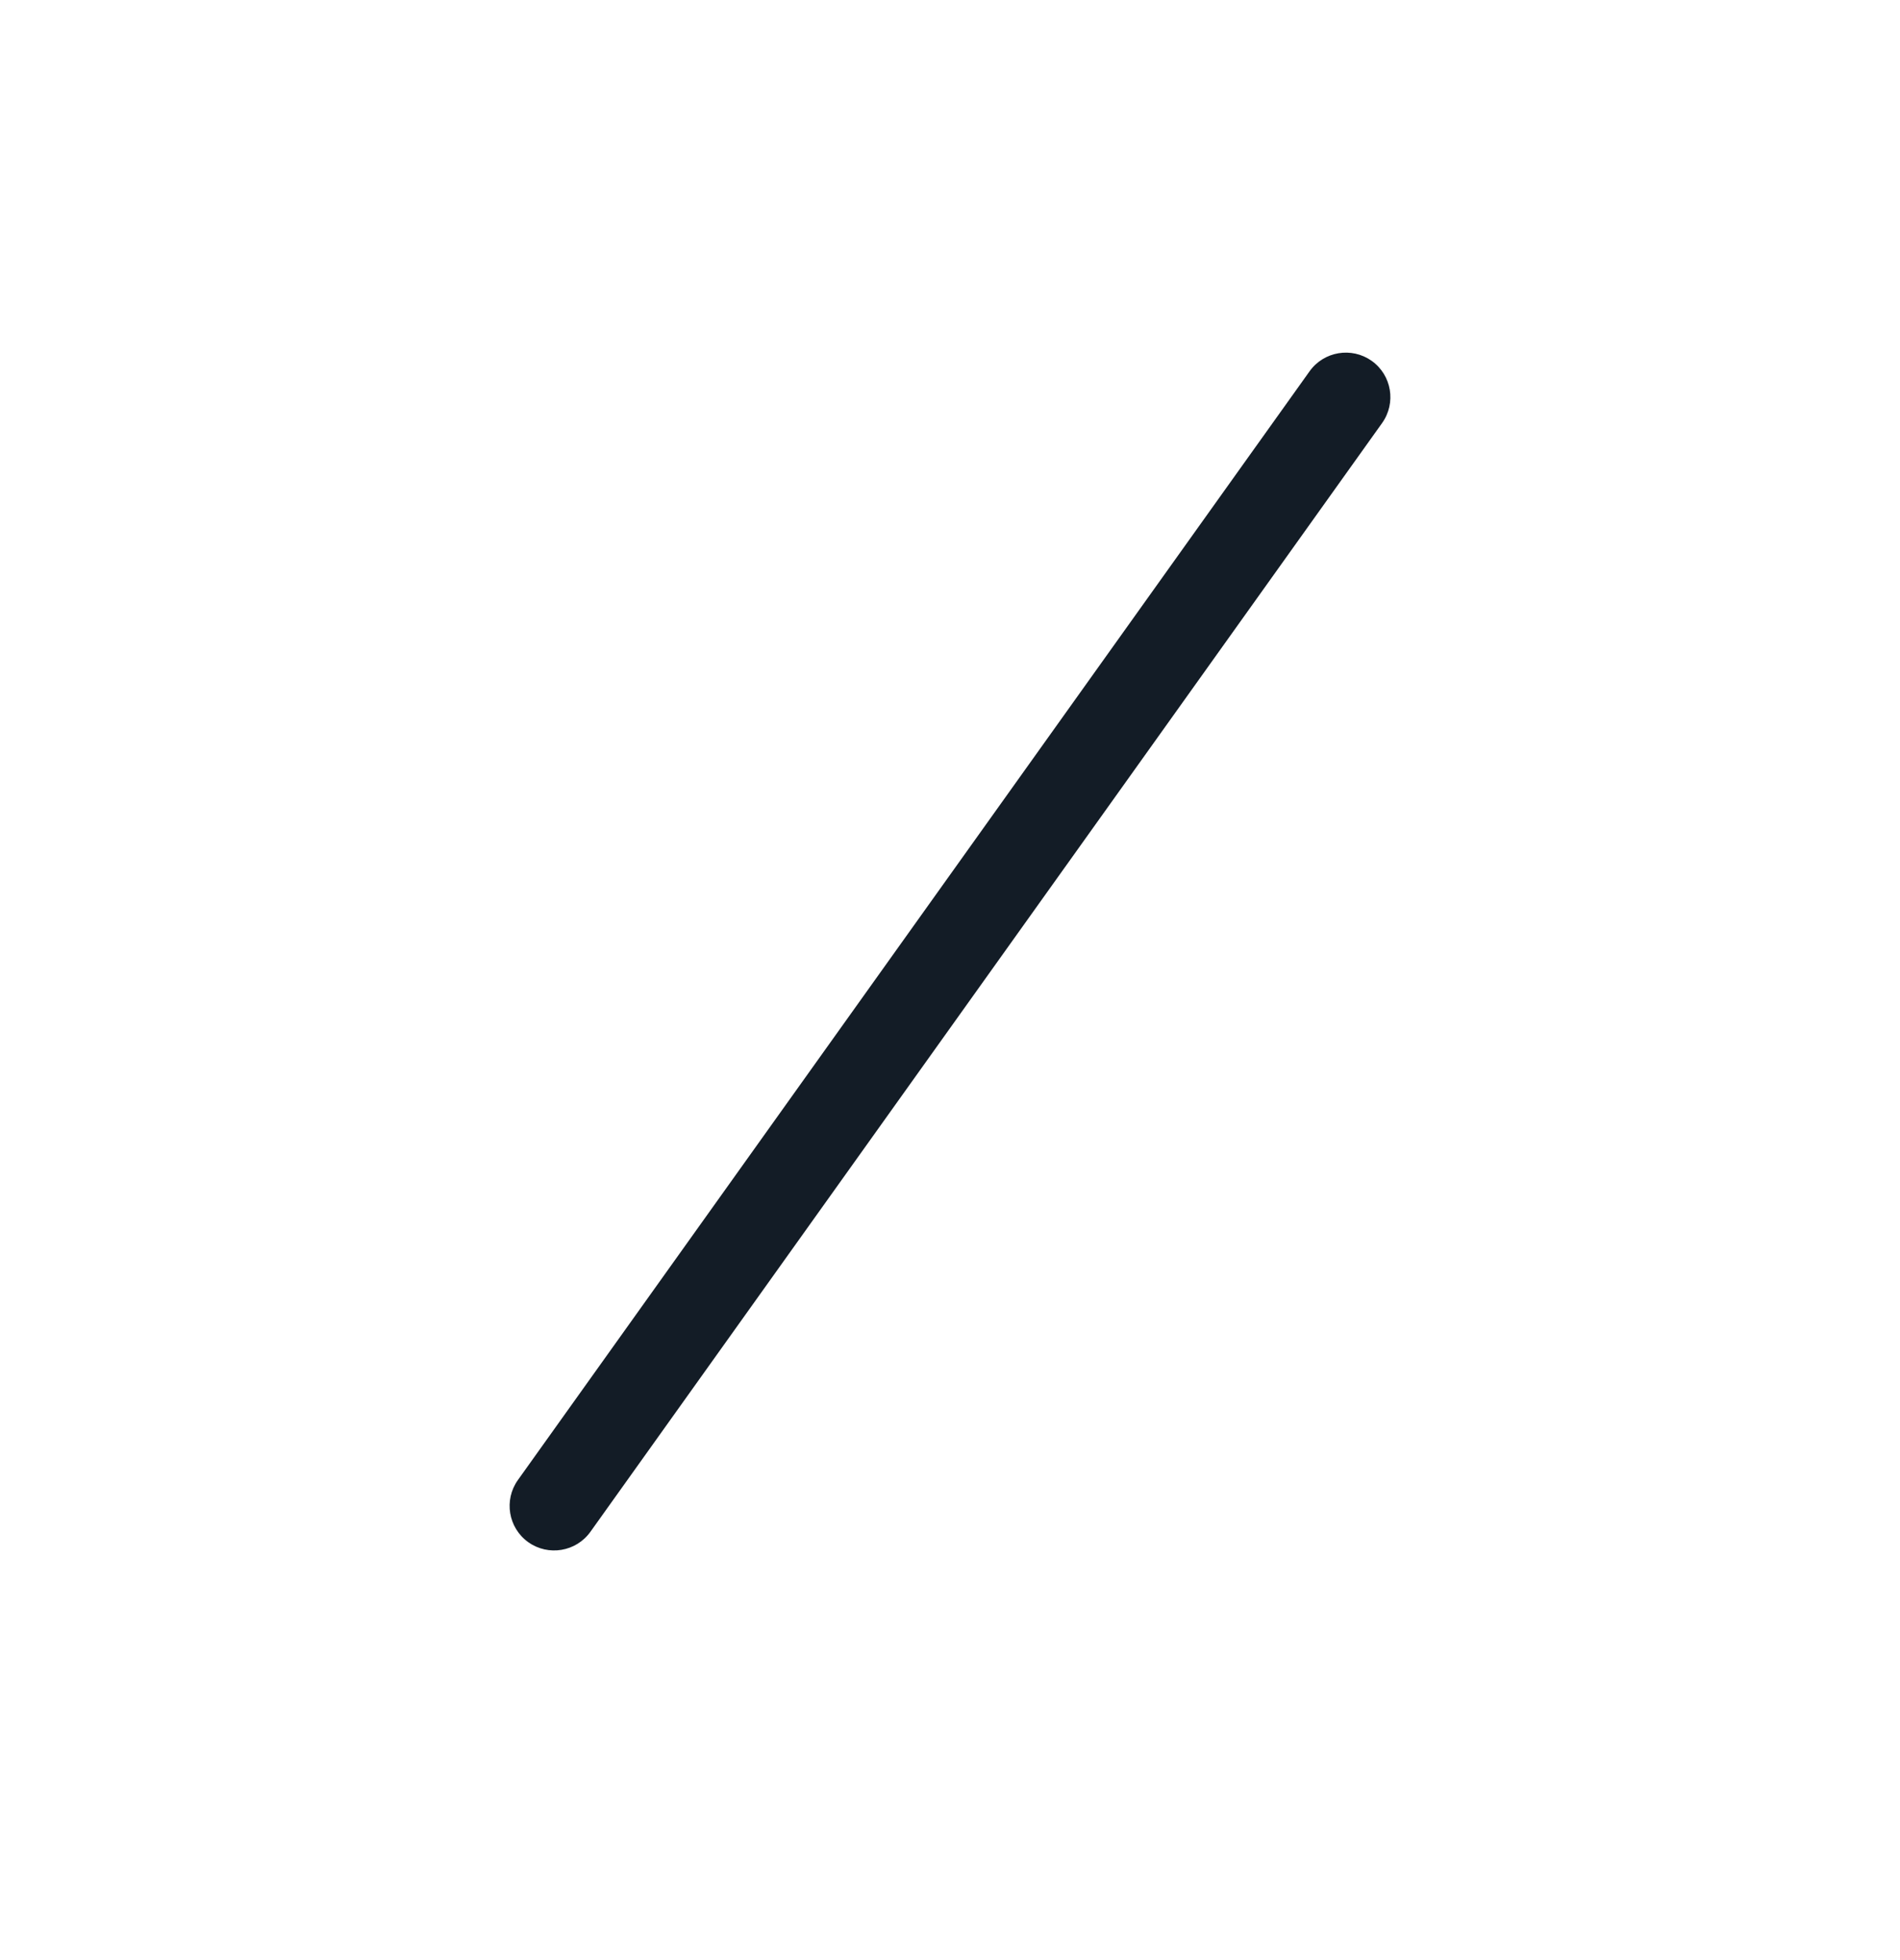<svg width="32" height="33" viewBox="0 0 32 33" fill="none" xmlns="http://www.w3.org/2000/svg">
<path fill-rule="evenodd" clip-rule="evenodd" d="M23.103 6.076C23.44 6.317 23.518 6.785 23.277 7.123L9.944 25.789C9.703 26.126 9.234 26.204 8.897 25.964C8.56 25.723 8.482 25.254 8.723 24.917L22.056 6.251C22.297 5.914 22.765 5.836 23.103 6.076Z" fill="#131C26"/>
</svg>
